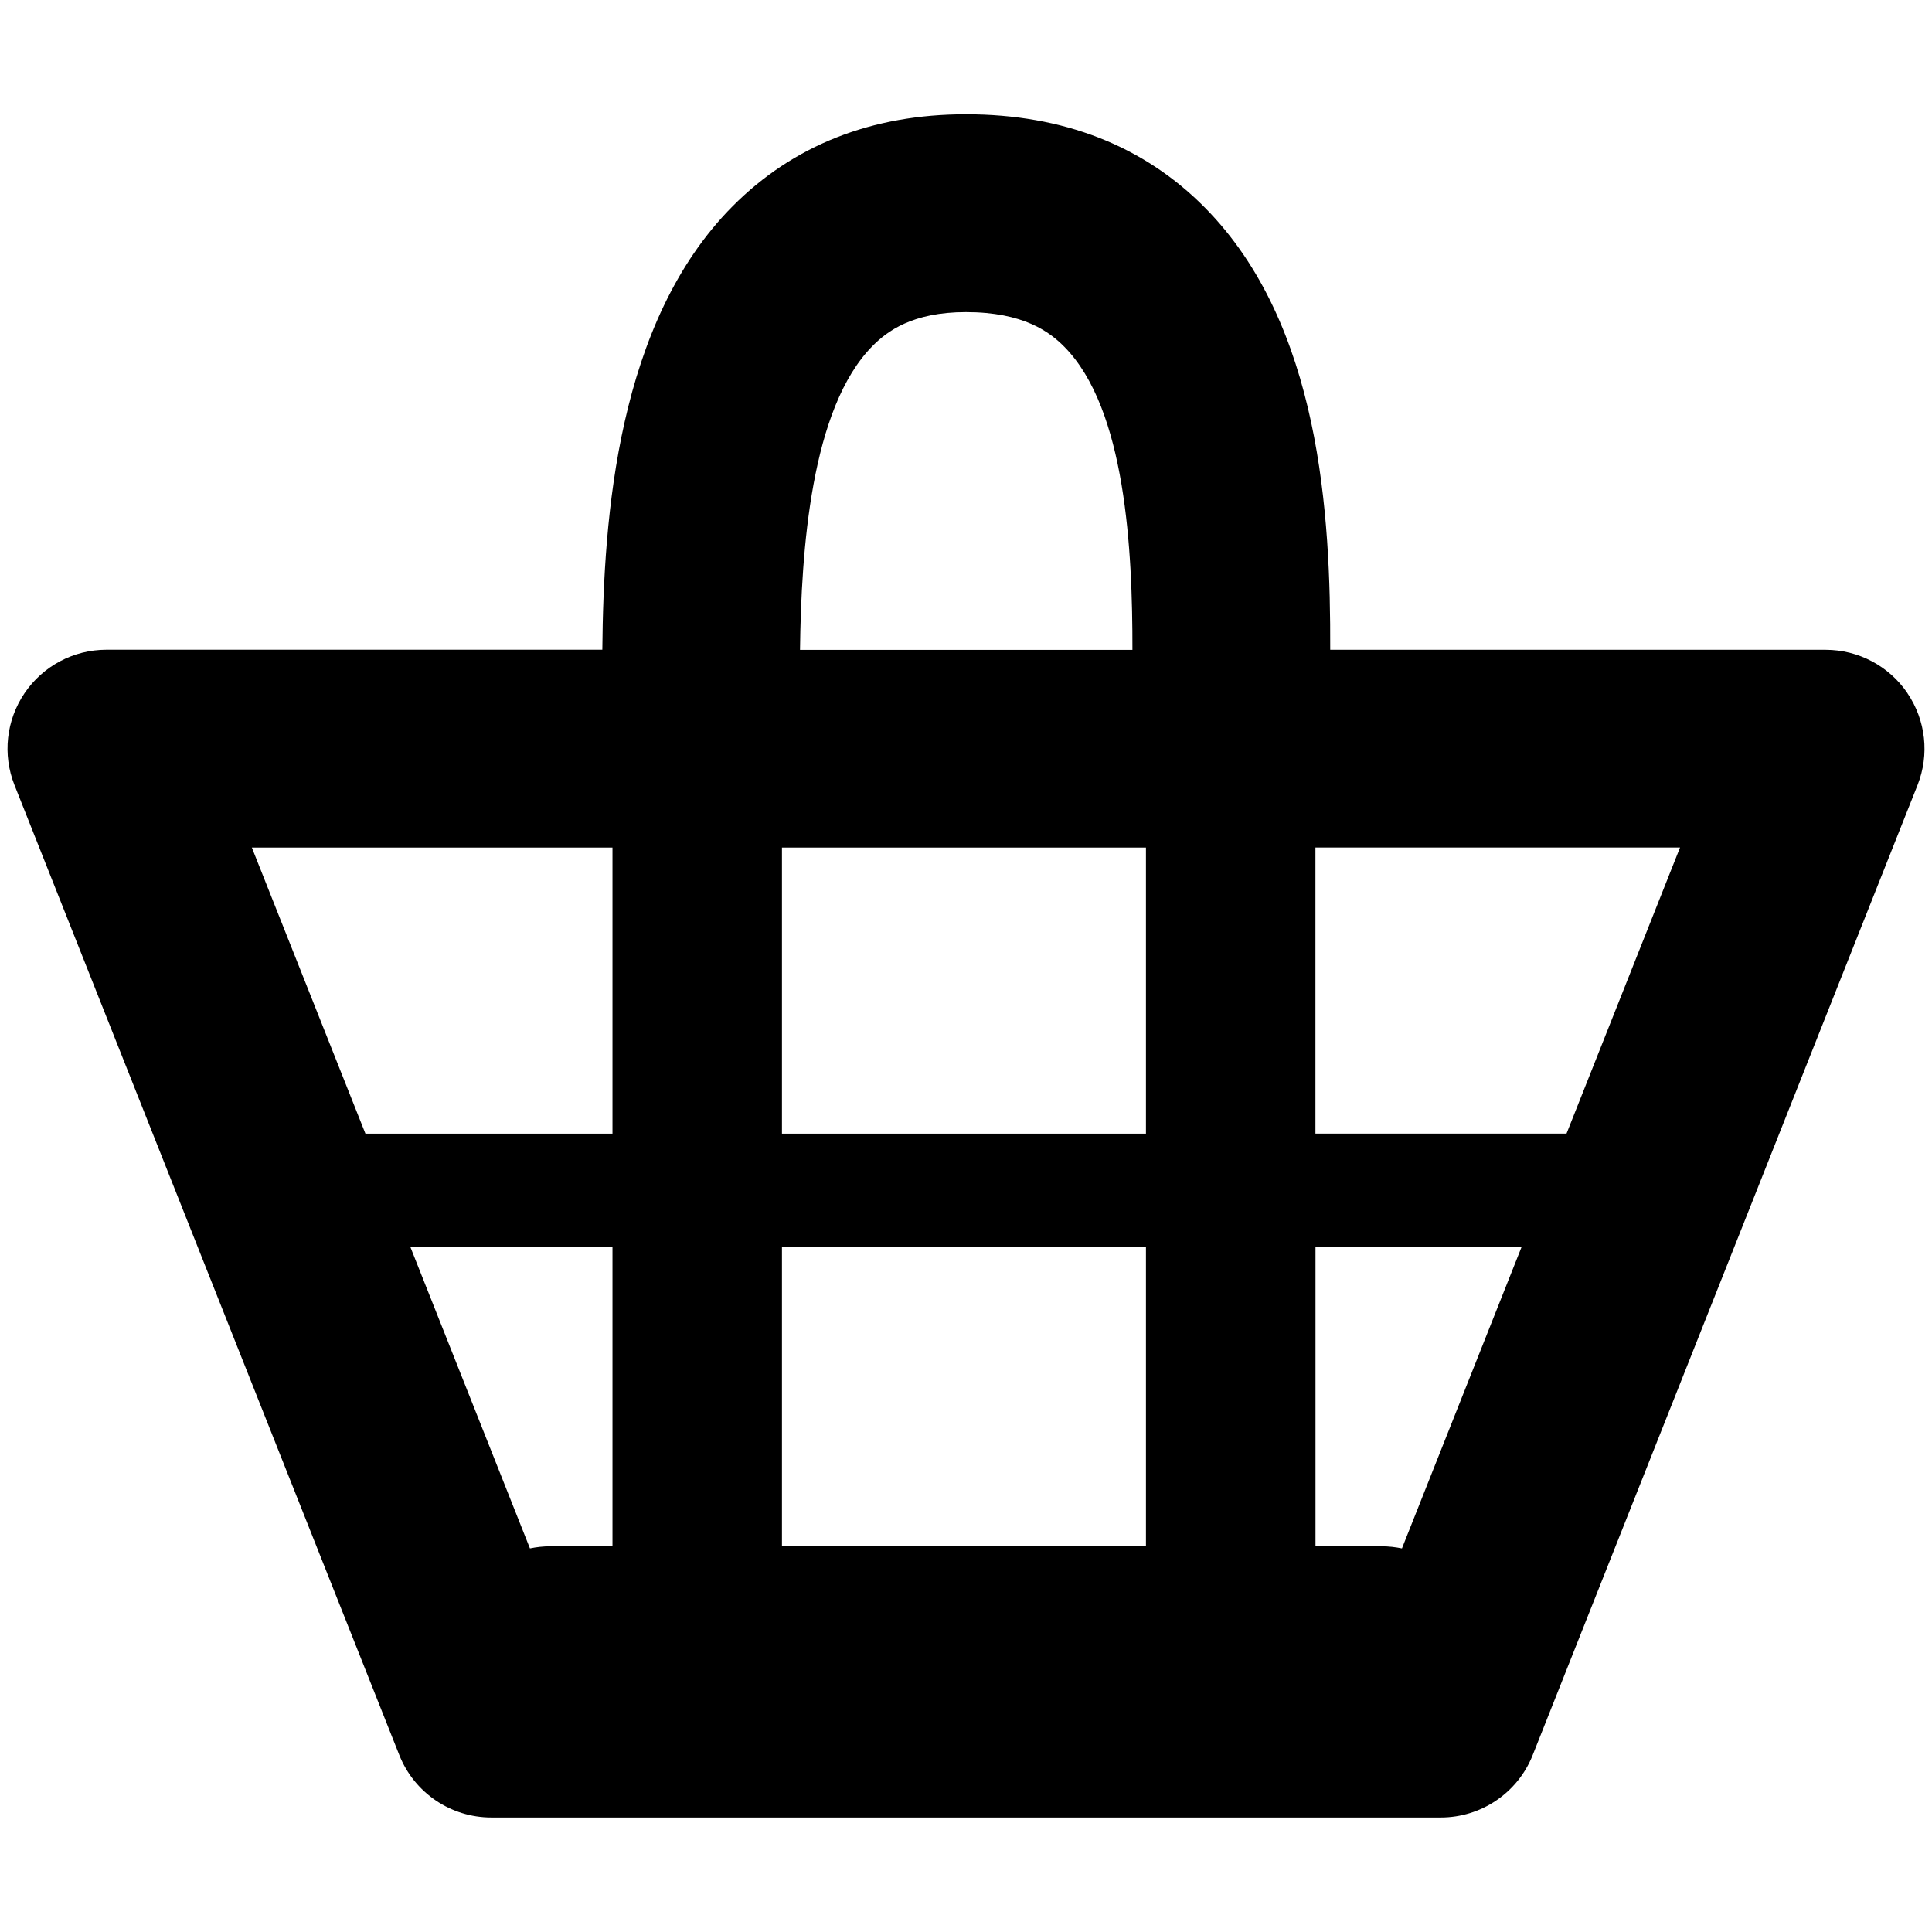 <?xml version="1.0" encoding="UTF-8" standalone="no"?>
<!-- Created with Inkscape (http://www.inkscape.org/) -->

<svg
   xmlns:dc="http://purl.org/dc/elements/1.1/"
   xmlns:cc="http://creativecommons.org/ns#"
   xmlns:rdf="http://www.w3.org/1999/02/22-rdf-syntax-ns#"
   xmlns:svg="http://www.w3.org/2000/svg"
   xmlns="http://www.w3.org/2000/svg"
   version="1.1"
   width="40"
   height="40"
   id="svg2"
   xml:space="preserve"><defs
     id="defs6"><clipPath
       id="clipPath16"><path
         d="M 0,55 55,55 55,0 0,0 0,55 z"
         id="path18" /></clipPath></defs><g
     transform="matrix(1.25,0,0,-1.25,-9.988,52.942)"
     id="g10"><g
       id="g12"><g
         clip-path="url(#clipPath16)"
         id="g14"><g
           transform="translate(39.283,24.084)"
           id="g20"><path
             d="m -5.346,-0.506 -4.159,0 0,4.738 6.039,0 -1.88,-4.738 z M -8.072,-7.377 c -0.109,0.022 -0.22,0.035 -0.334,0.035 l -1.098,0 0,4.964 3.416,0 -1.984,-4.999 z m -16.426,4.999 3.35,0 0,-4.964 -1.033,0 c -0.115,0 -0.226,-0.013 -0.334,-0.035 l -1.983,4.999 z m 3.35,6.609 0,-4.738 -4.092,0 -1.881,4.738 5.973,0 z m 4.311,8.312 c 0.238,0.239 0.656,0.557 1.543,0.557 0.953,0 1.387,-0.328 1.631,-0.575 1.019,-1.032 1.129,-3.378 1.127,-5.019 l -5.506,0 c 0.02,1.643 0.179,4.006 1.205,5.037 m -1.504,-8.312 6.029,0 0,-4.738 -6.029,0 0,4.738 z m 0,-6.609 6.029,0 0,-4.965 -6.029,0 0,4.965 z M 0.301,6.789 c -0.305,0.449 -0.813,0.718 -1.355,0.718 l -8.206,0 c 0.007,2.226 -0.159,5.383 -2.073,7.321 -1.014,1.027 -2.348,1.549 -3.96,1.549 -1.56,0 -2.861,-0.513 -3.865,-1.523 -1.908,-1.919 -2.139,-5.146 -2.158,-7.346 l -8.215,0 c -0.542,0 -1.05,-0.269 -1.354,-0.718 -0.305,-0.449 -0.368,-1.019 -0.168,-1.523 l 6.375,-16.069 c 0.248,-0.623 0.852,-1.032 1.523,-1.032 l 15.726,0 c 0.671,0 1.274,0.409 1.522,1.032 L 0.468,5.266 c 0.2,0.504 0.137,1.074 -0.168,1.523"
             id="path22"
             style="fill:#000000;fill-opacity:1;fill-rule:nonzero;stroke:none" /></g></g></g></g></svg>